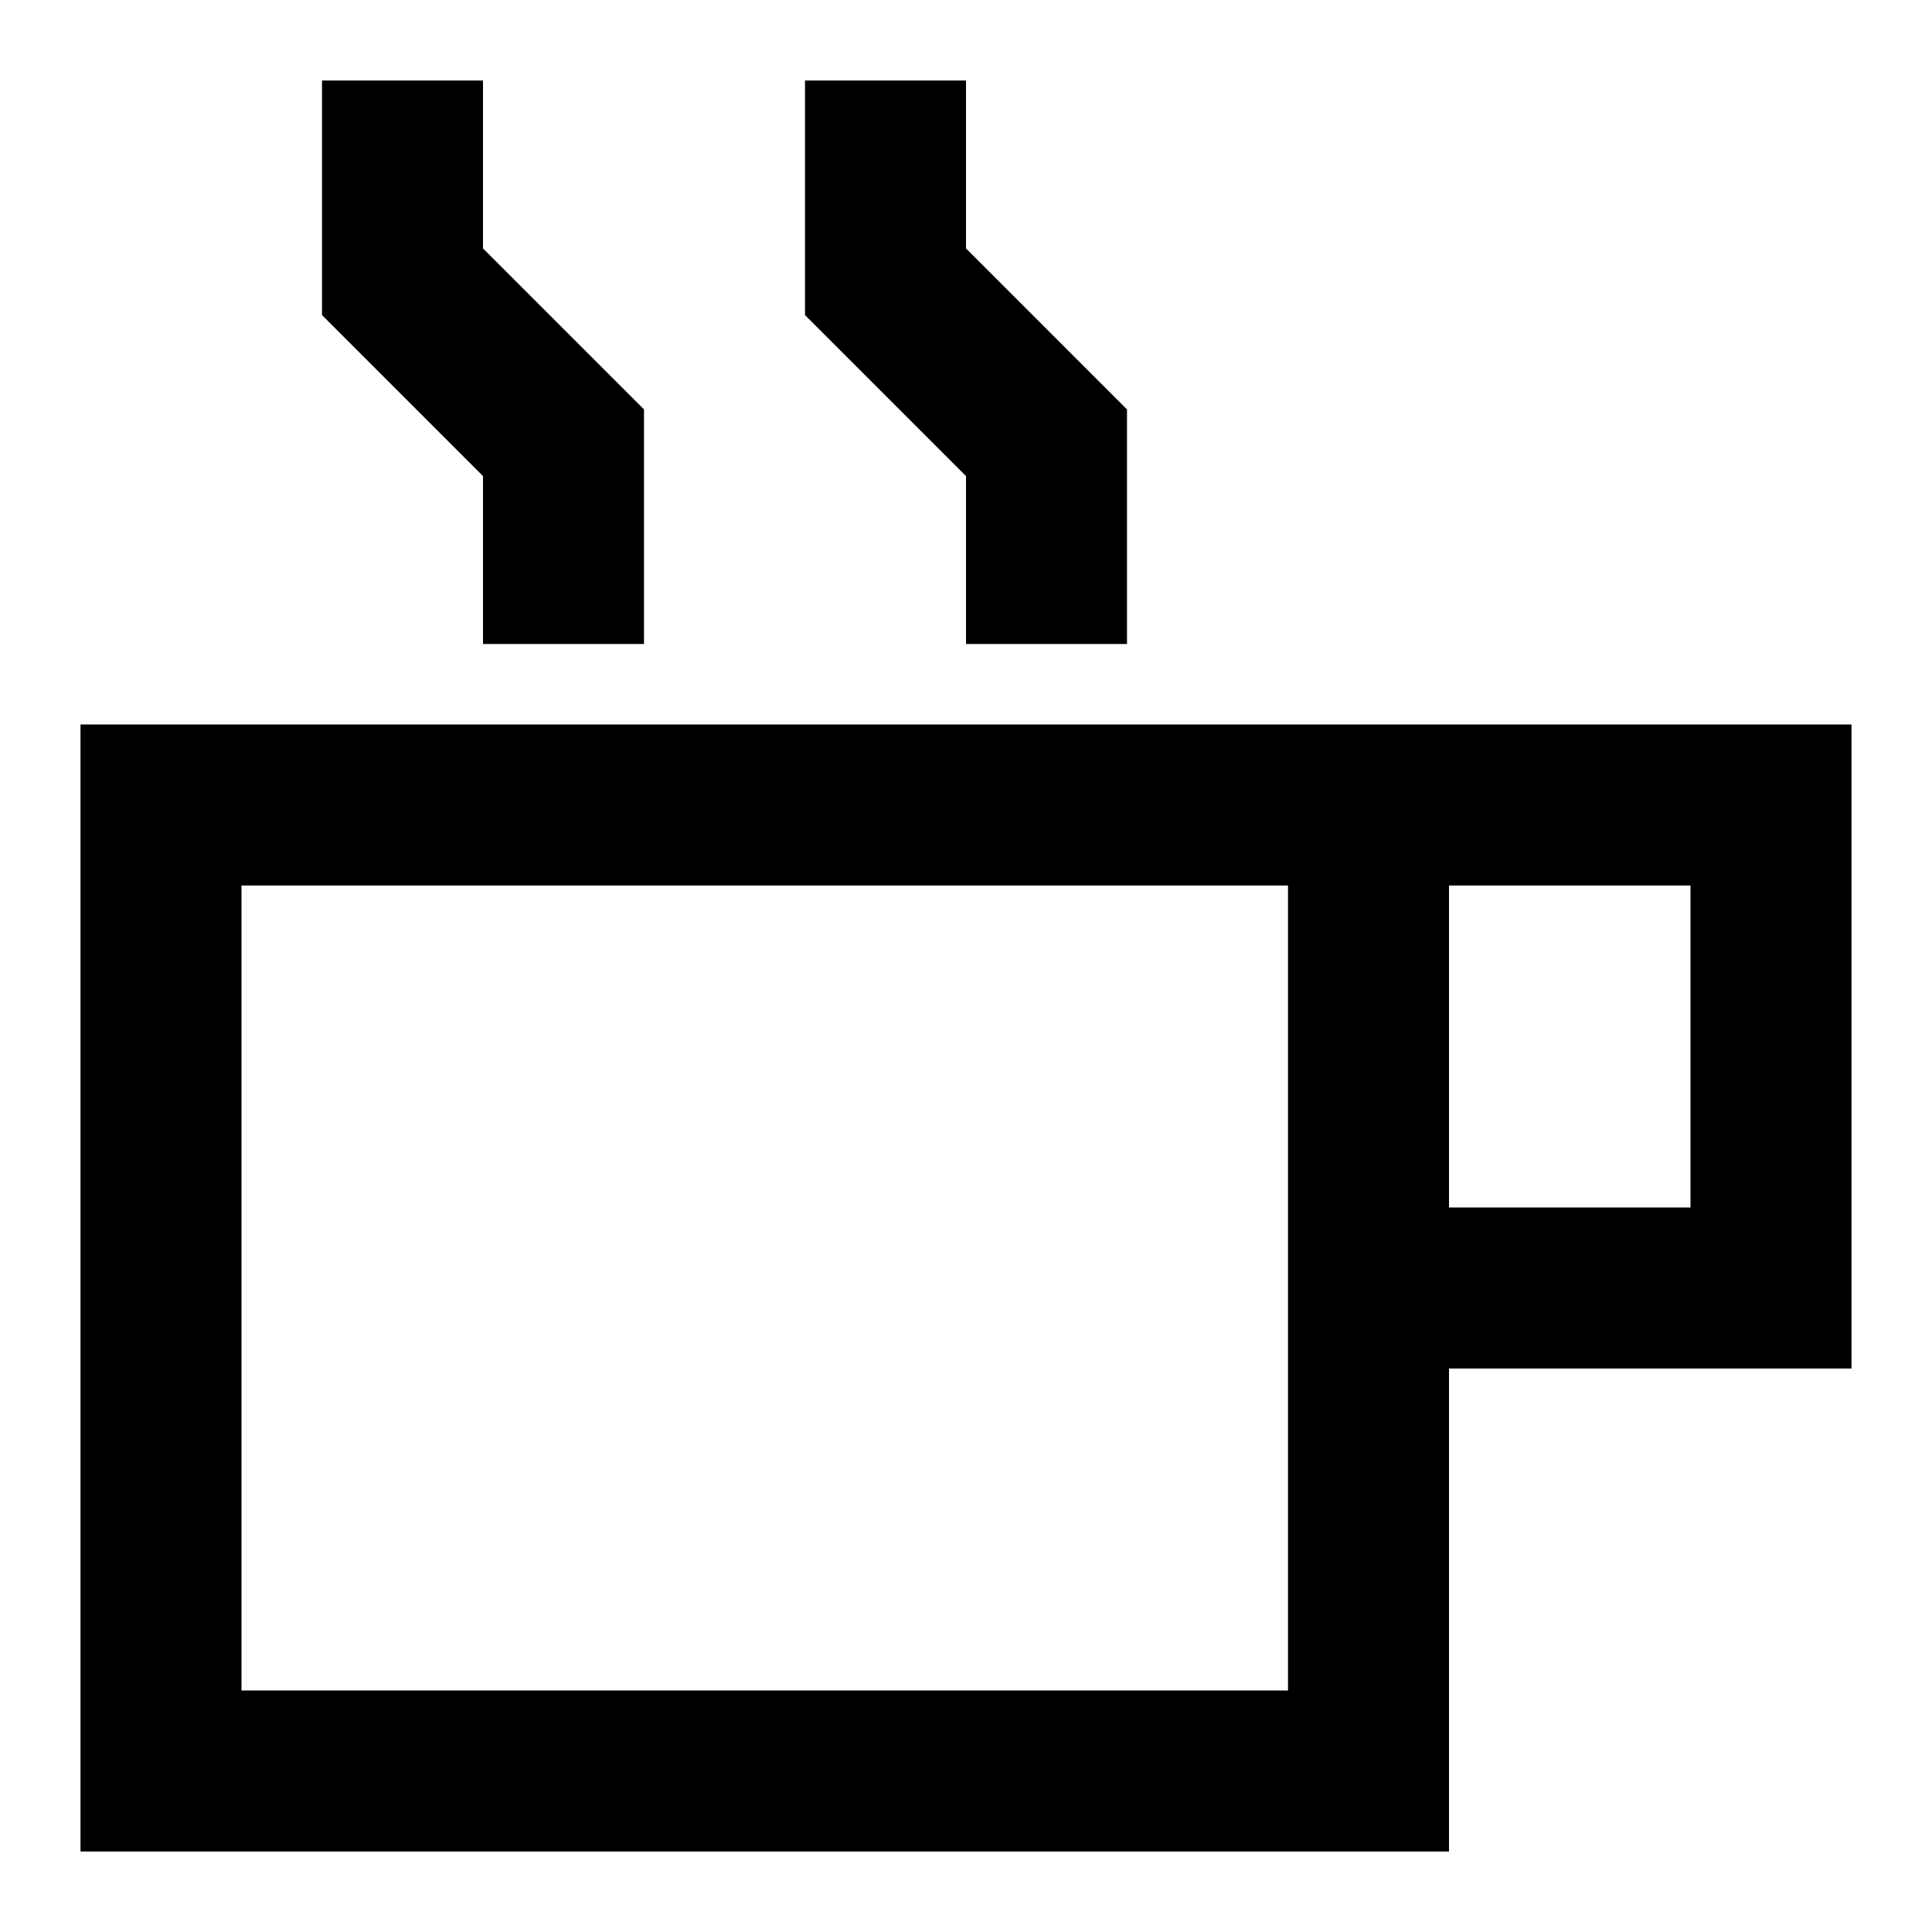 <svg width="24" height="24" viewBox="0 0 24 24" fill="none" xmlns="http://www.w3.org/2000/svg">
<path d="M6 1V3.086L8 5.086V8H6V5.914L4 3.914V1H6Z" fill="currentcolor"/>
<path d="M12 1V3.086L14 5.086V8H12V5.914L10 3.914V1H12Z" fill="currentcolor"/>
<path fill-rule="evenodd" clip-rule="evenodd" d="M1 9H23V17H18V23H1V9ZM18 15H21V11H18V15ZM16 11H3V21H16V11Z" fill="currentcolor"/>
</svg>
